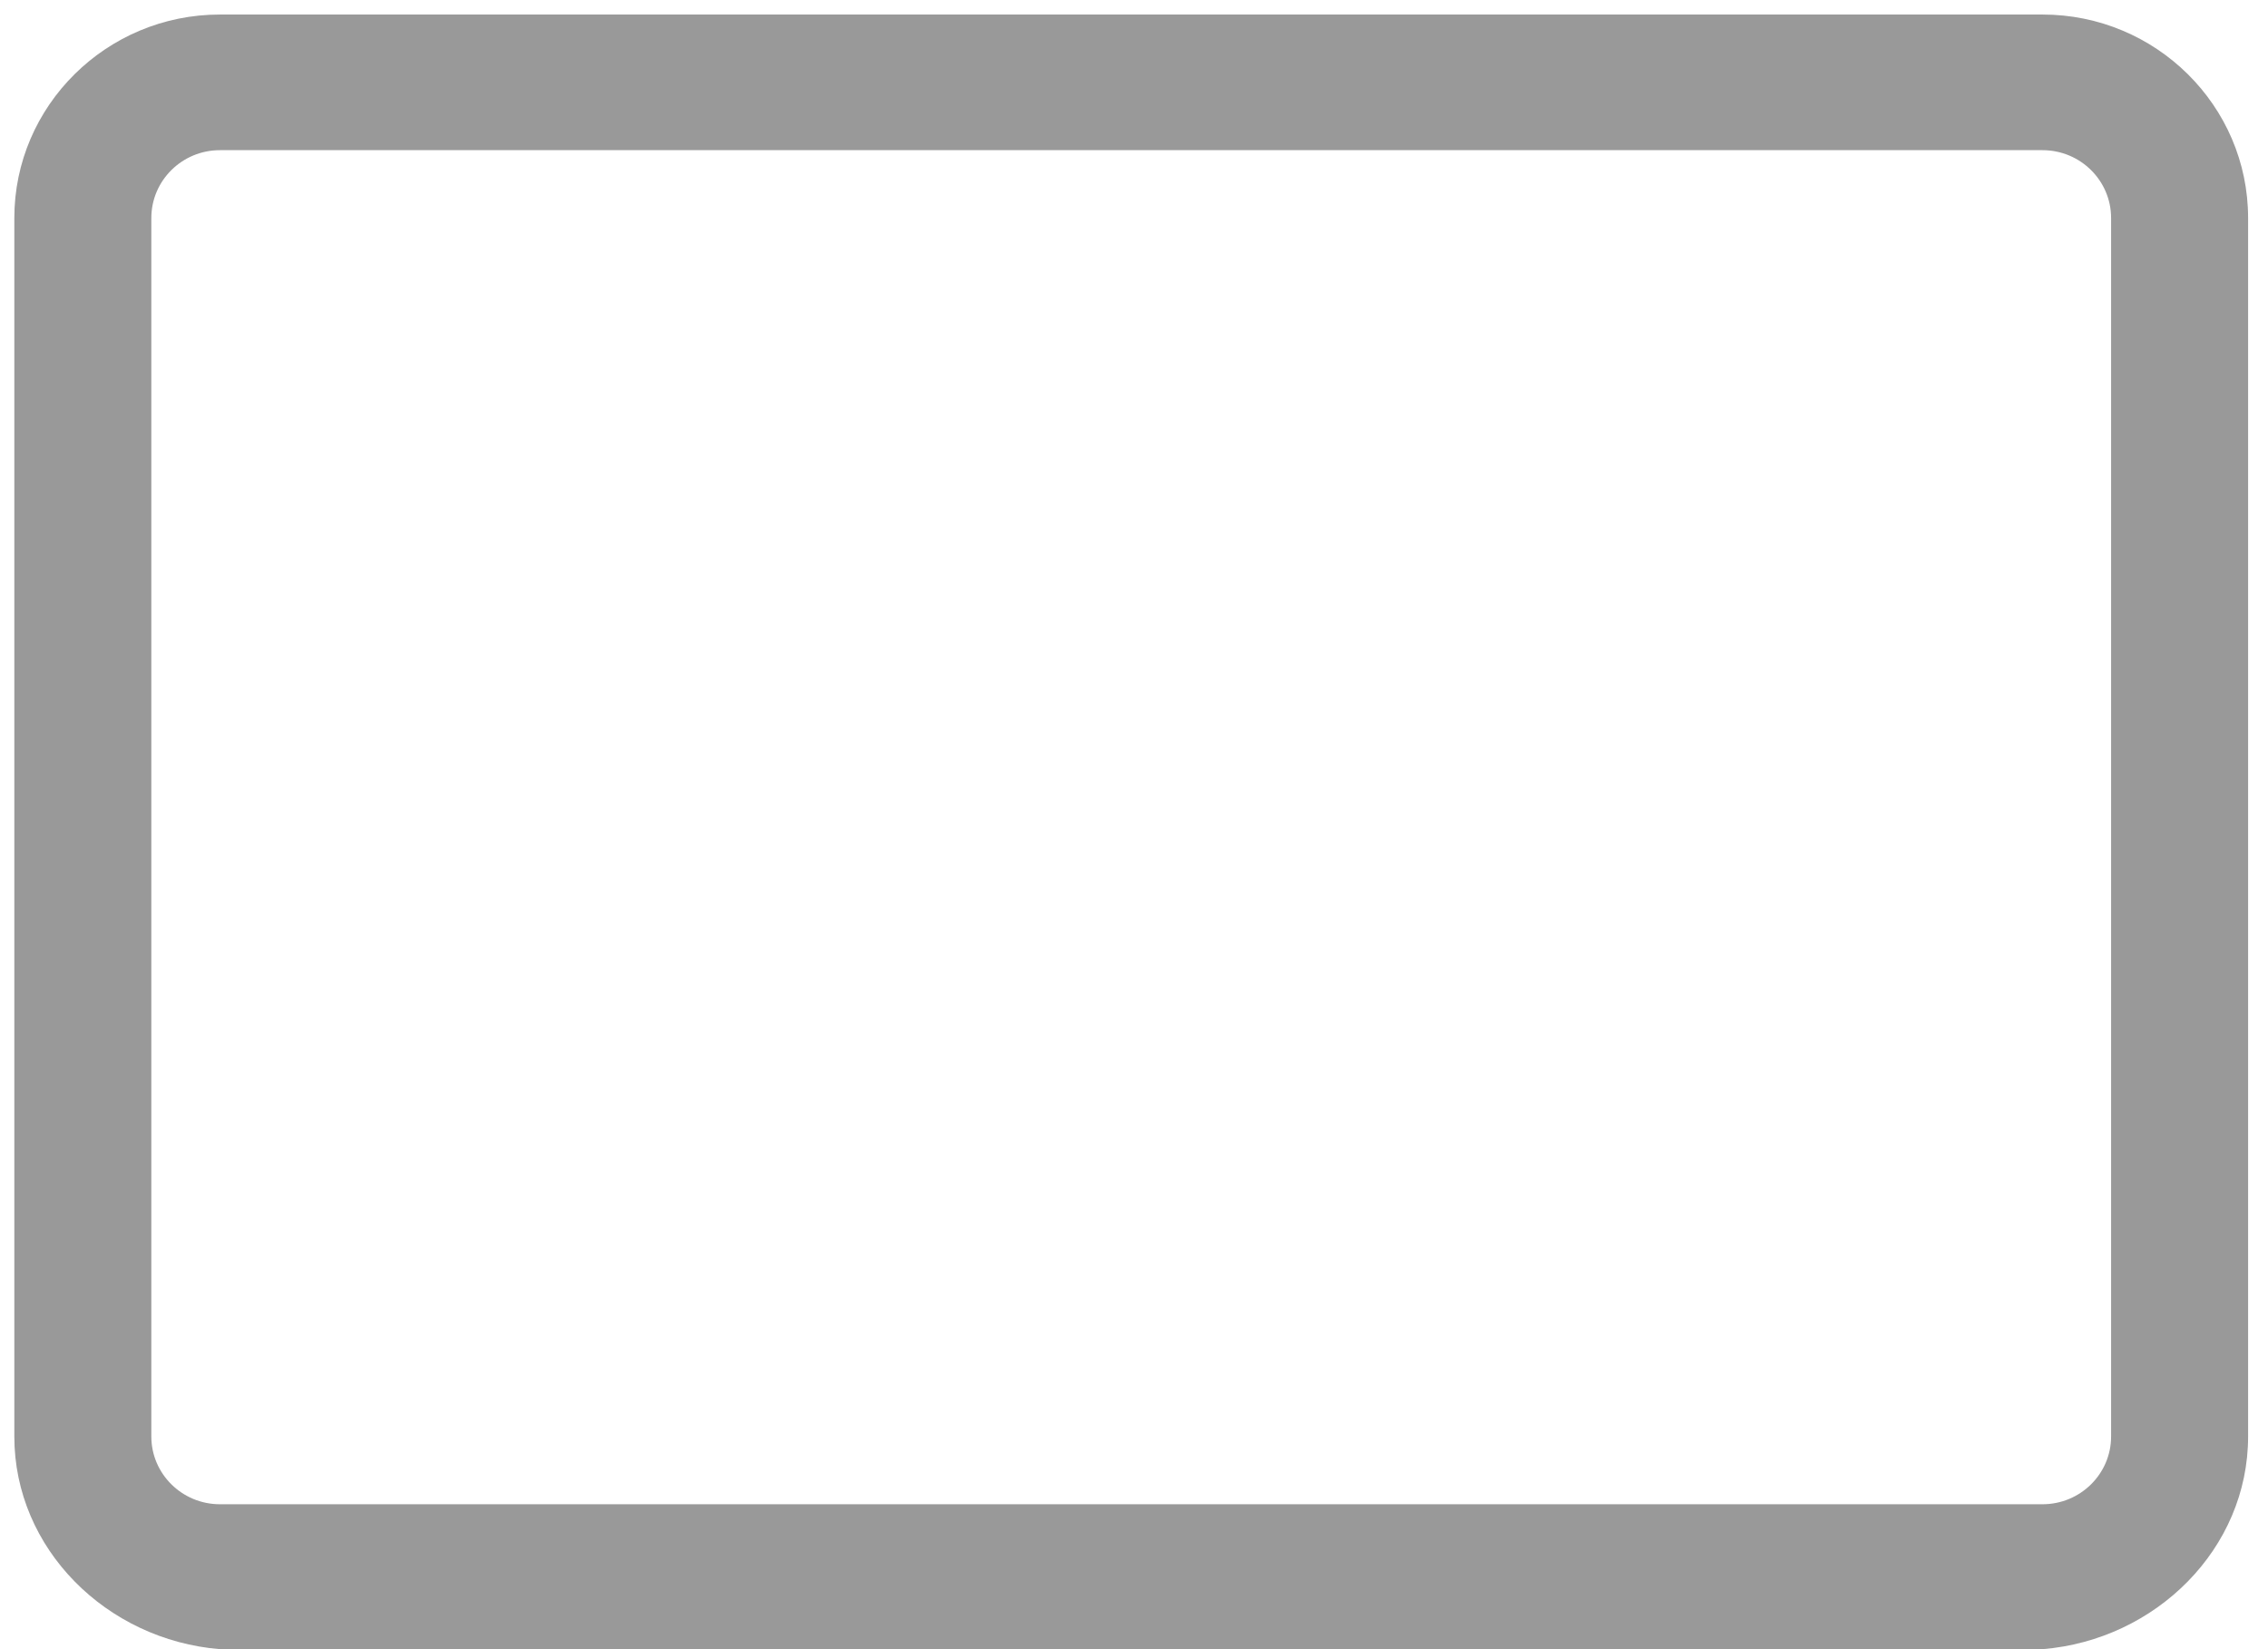 ﻿<?xml version="1.0" encoding="utf-8"?>
<svg version="1.1" xmlns:xlink="http://www.w3.org/1999/xlink" width="22px" height="16px" xmlns="http://www.w3.org/2000/svg">
  <g transform="matrix(1 0 0 1 -749 -439 )">
    <path d="M 21.807 13.937  C 21.807 15.025  20.913 15.91  19.813 16  L 2.133 16  C 1.033 15.91  0.139 15.025  0.139 13.937  L 0.139 2.115  C 0.139 1.027  1.033 0.141  2.133 0.141  L 19.813 0.141  C 20.913 0.141  21.807 1.027  21.807 2.115  L 21.807 13.937  Z M 19.813 1.457  L 2.133 1.457  C 1.766 1.457  1.468 1.752  1.468 2.115  L 1.468 13.937  C 1.468 14.299  1.766 14.594  2.133 14.594  L 19.813 14.594  C 20.18 14.594  20.478 14.299  20.478 13.937  L 20.478 2.115  C 20.478 1.752  20.18 1.457  19.813 1.457  Z " fill-rule="nonzero" fill="#999999" stroke="none" transform="matrix(1 0 0 1 749 439 )" />
  </g>
</svg>